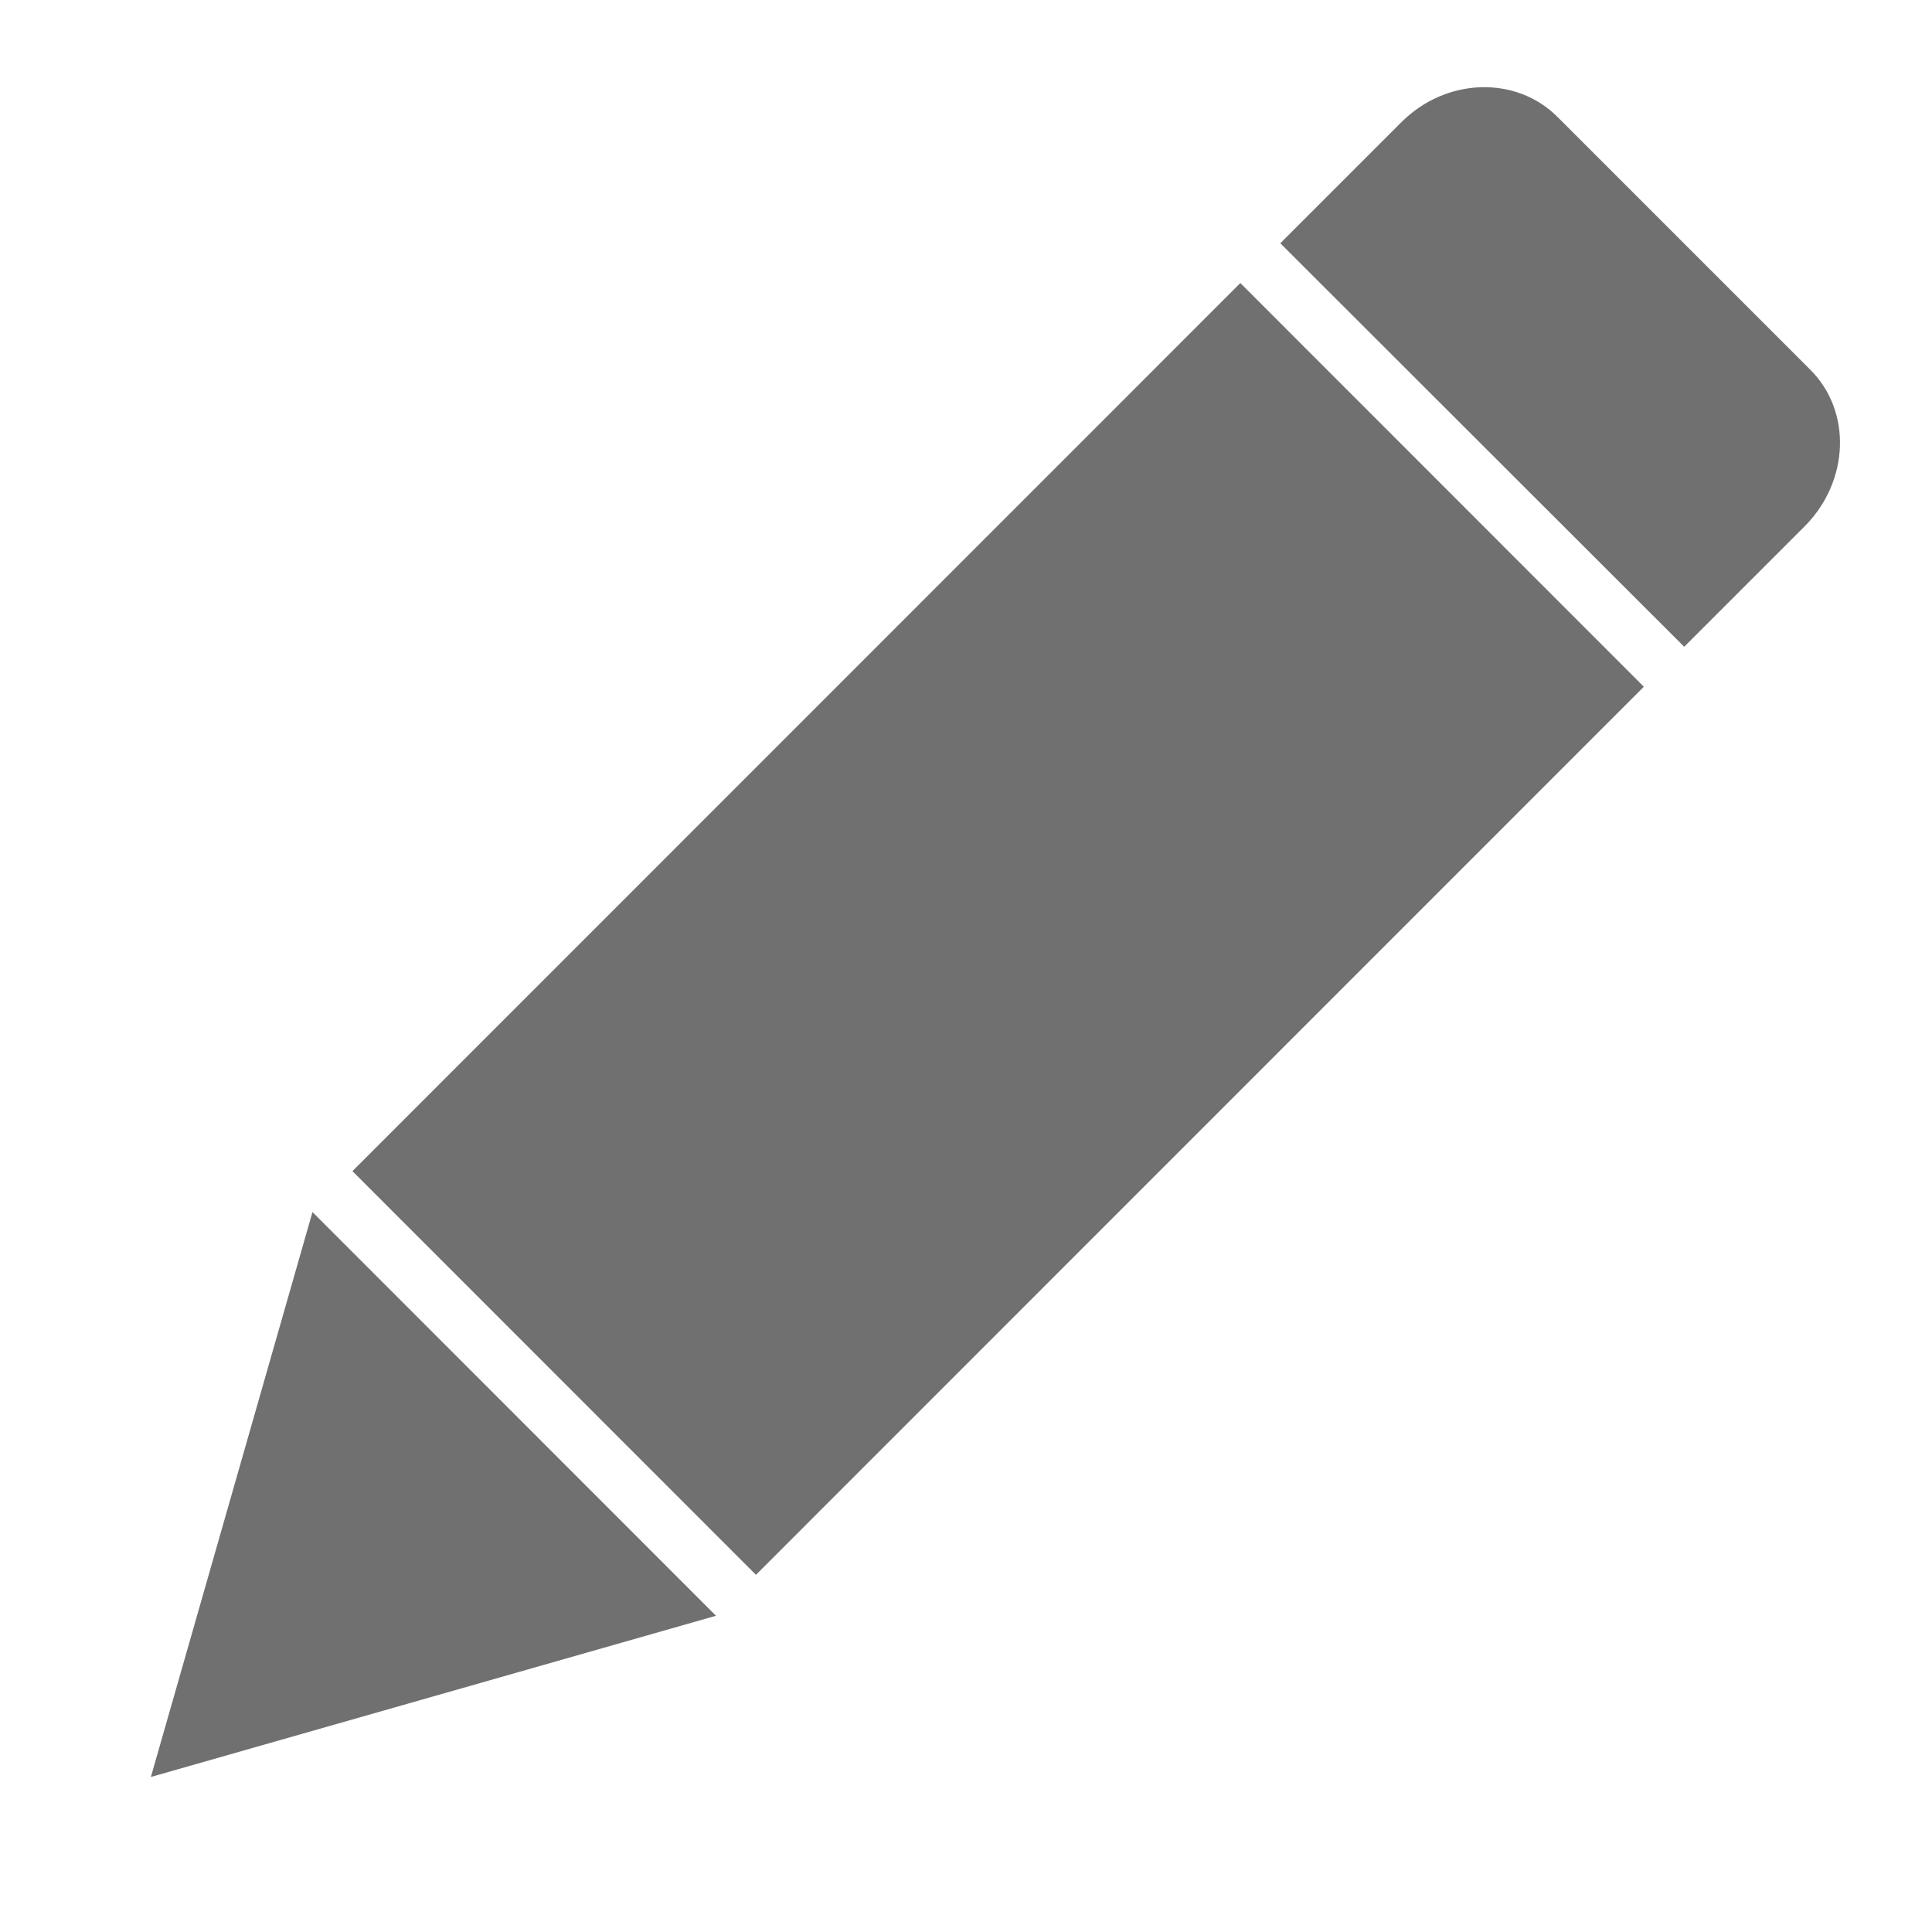 <?xml version="1.0" standalone="no"?><!DOCTYPE svg PUBLIC "-//W3C//DTD SVG 1.1//EN" "http://www.w3.org/Graphics/SVG/1.1/DTD/svg11.dtd"><svg class="icon" style="" viewBox="0 0 1024 1024" version="1.1" xmlns="http://www.w3.org/2000/svg" p-id="11740" xmlns:xlink="http://www.w3.org/1999/xlink" width="200" height="200"><defs><style type="text/css"><![CDATA[

]]></style></defs><path d="M79.97 941.83 165.618 642.418 379.485 856.386Z" p-id="11741" fill="#707070"></path><path d="M400.667 834.693 186.8 620.724 657.409 150.013 871.275 363.982Z" p-id="11742" fill="#707070"></path><path d="M956.821 278.64 956.821 278.64 892.662 342.8l-214.071-213.866 64.16-64.16c23.638-23.638 60.783-24.866 82.784-2.763l133.743 133.743C981.687 217.857 980.152 254.9 956.821 278.64z" p-id="11743" fill="#707070"></path></svg>